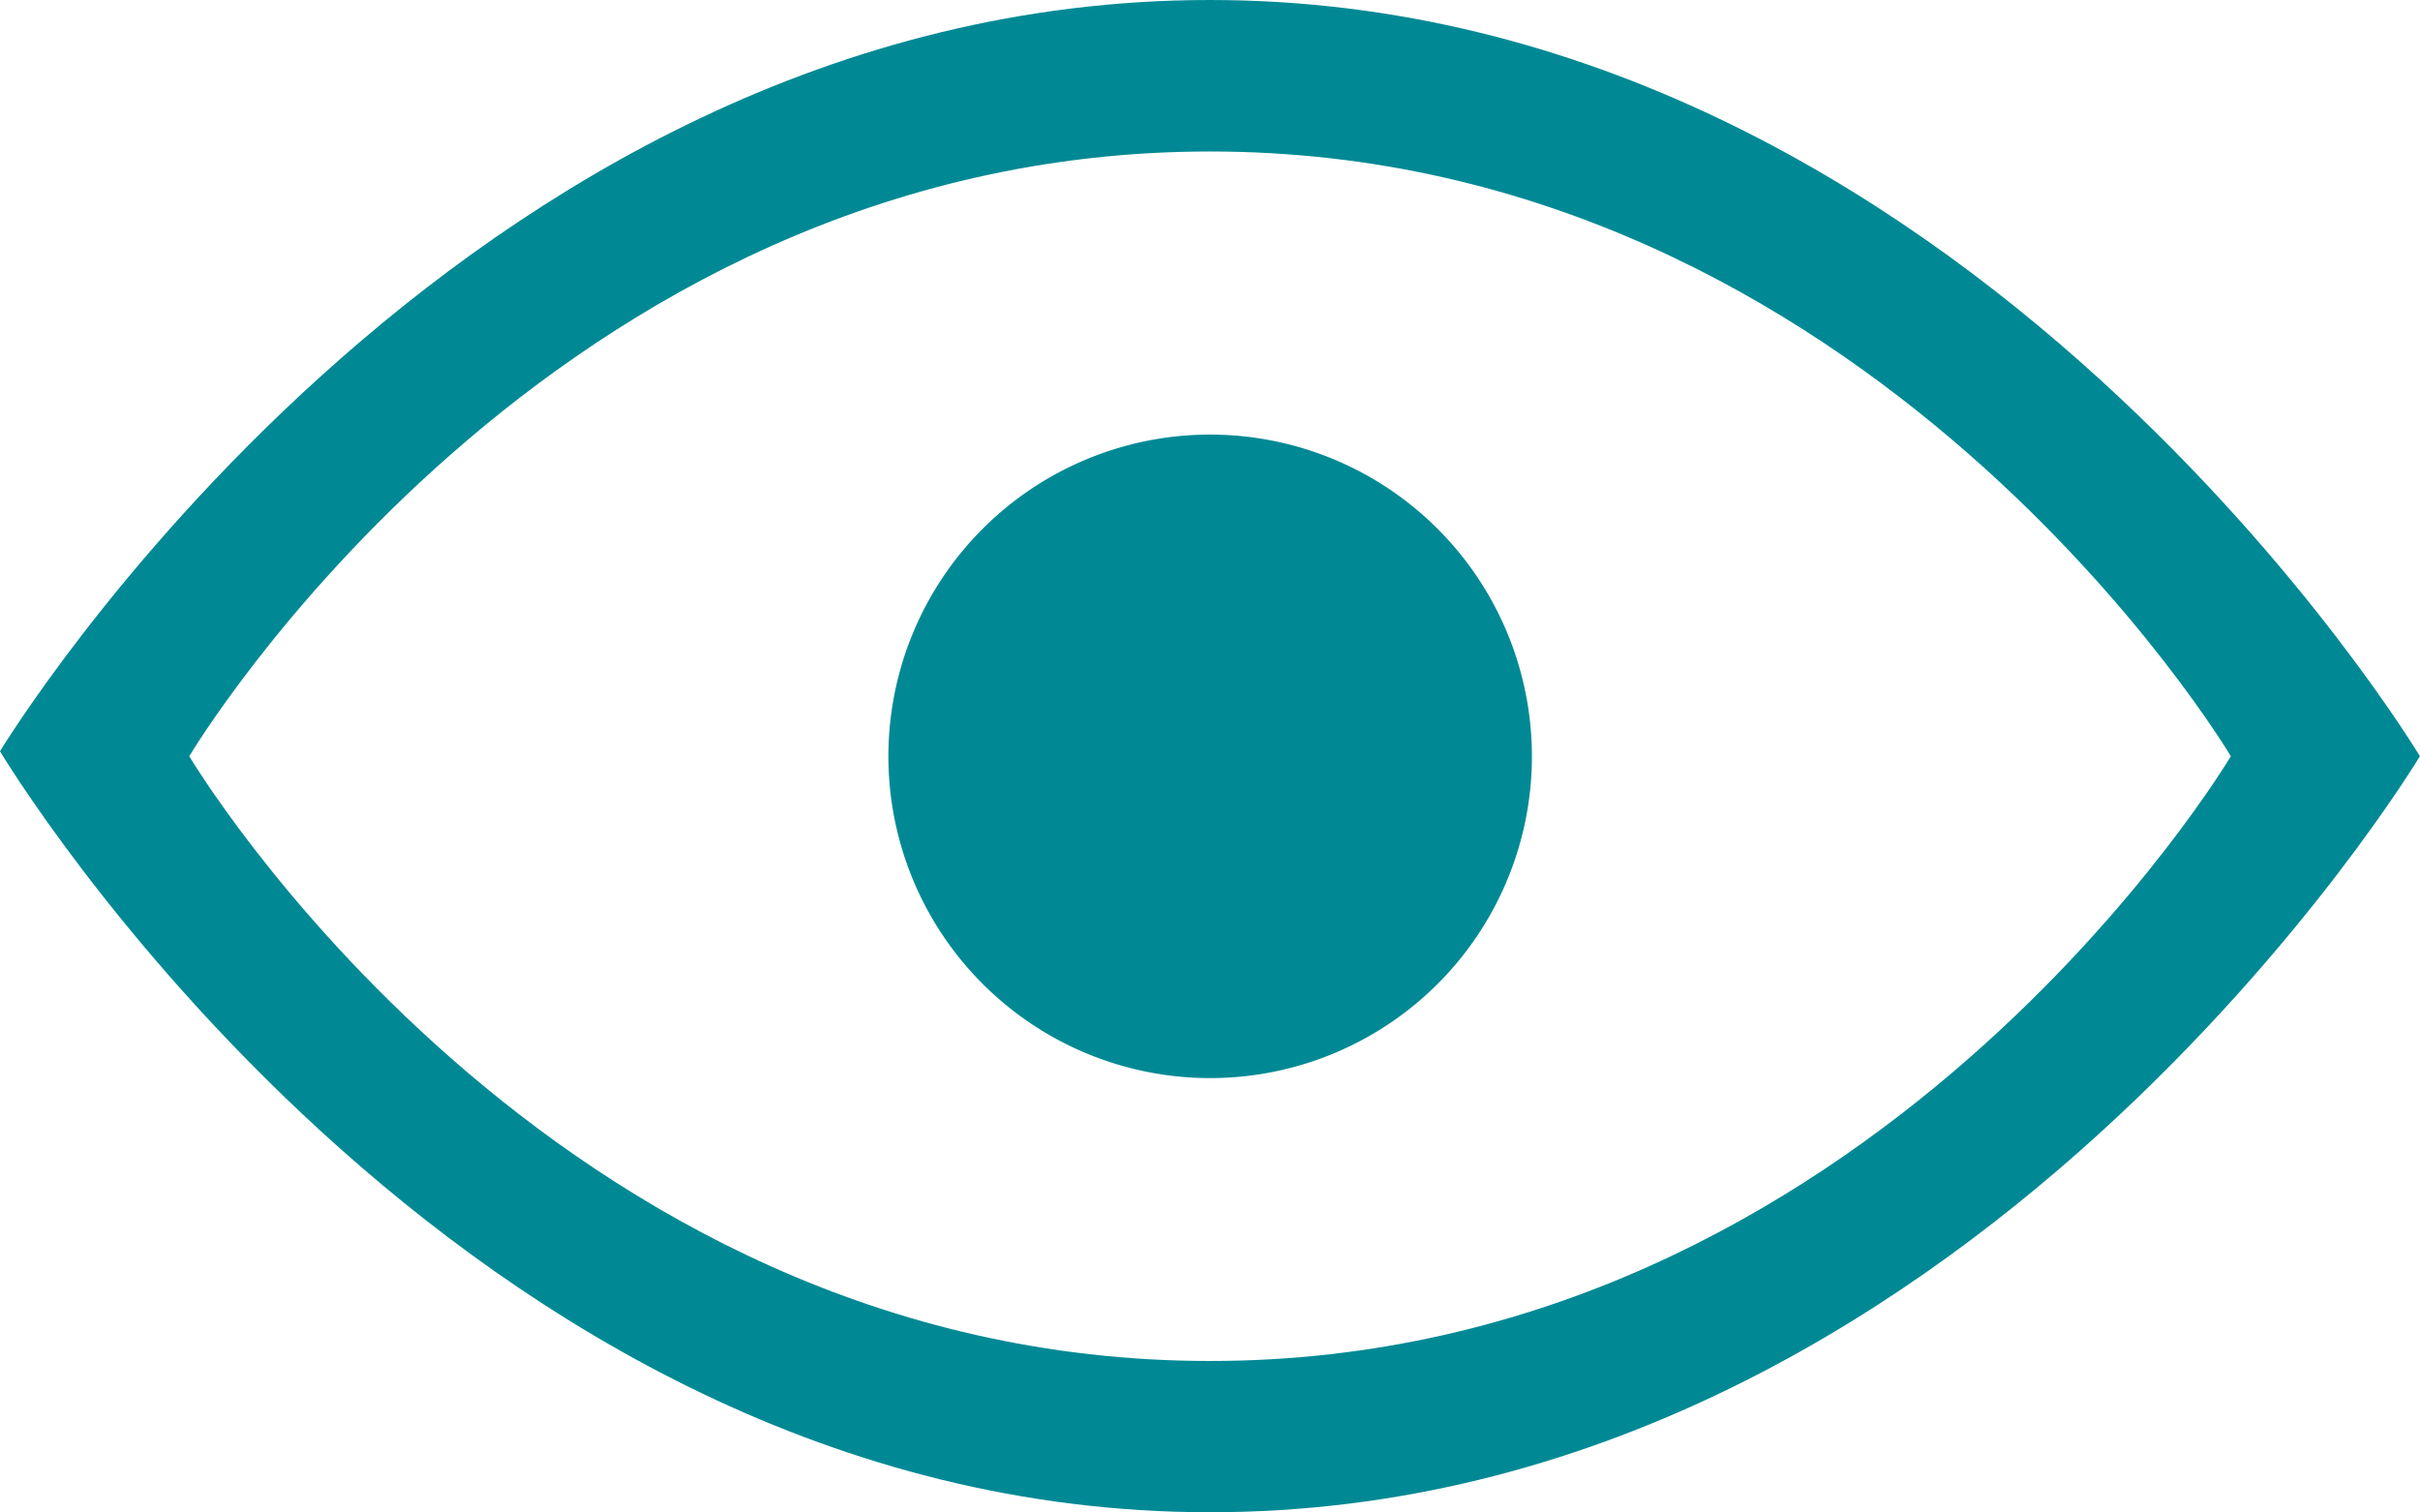 <svg xmlns="http://www.w3.org/2000/svg" width="22.413" height="14.006" viewBox="0 0 22.413 14.006"><title>visualizar</title><g id="Layer_2" data-name="Layer 2"><g id="Layer_1-2" data-name="Layer 1"><path d="M11.206,0C4.205,0,0,6.958,0,6.958s4.205,7.048,11.206,7.048c7.004,0,11.206-7.002,11.206-7.002S18.21,0,11.206,0Zm0,12.605c-6.128,0-9.453-5.601-9.453-5.601S5.078,1.403,11.206,1.403s9.455,5.601,9.455,5.601-3.327,5.601-9.455,5.601Zm0,0" style="fill:#008994"/><path d="M14.188,7.004A2.98,2.98,0,1,1,11.206,4.025,2.981,2.981,0,0,1,14.188,7.004Zm0,0" style="fill:#008994"/></g></g></svg>